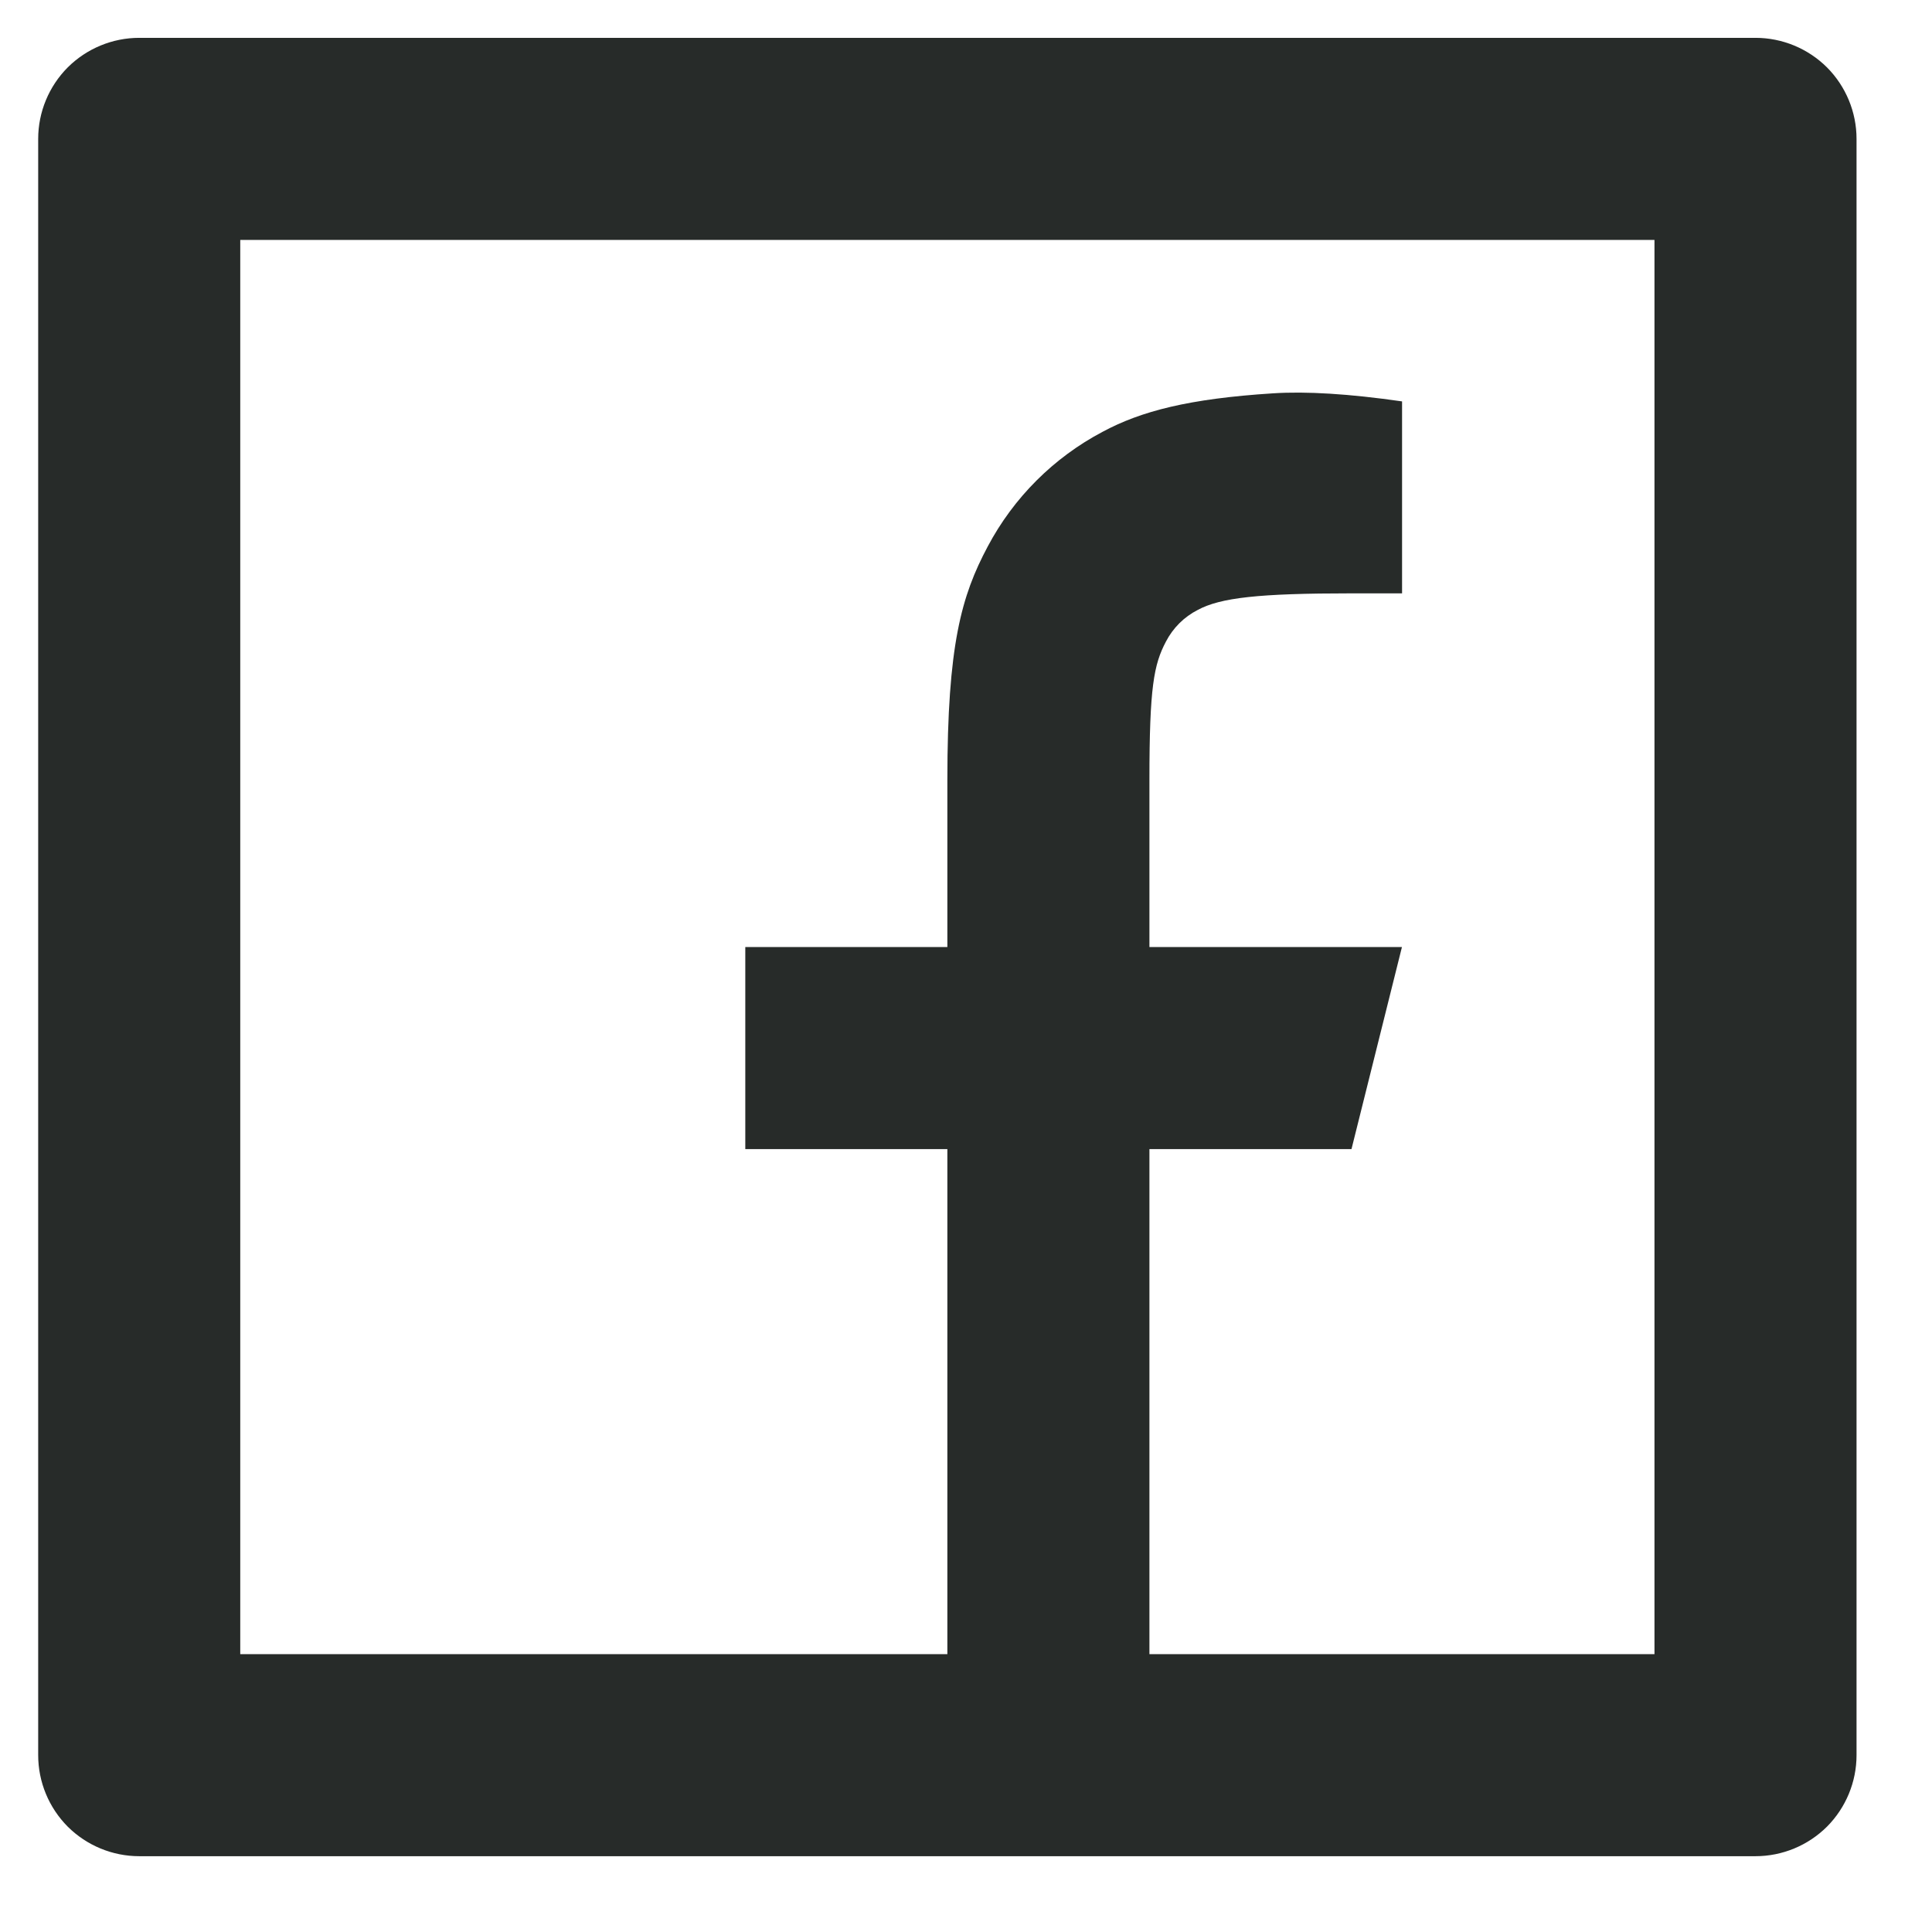 <svg width="17" height="17" viewBox="0 0 17 17" fill="none" xmlns="http://www.w3.org/2000/svg">
<path d="M10.114 14.555H14.558V2.111H2.114V14.555H8.336V10.111H6.558V8.333H8.336V6.863C8.336 5.674 8.46 5.243 8.691 4.809C8.919 4.379 9.271 4.027 9.701 3.8C10.041 3.617 10.463 3.508 11.201 3.461C11.493 3.442 11.872 3.465 12.337 3.532V5.221H11.892C11.076 5.221 10.739 5.259 10.539 5.367C10.419 5.428 10.321 5.526 10.259 5.646C10.153 5.847 10.114 6.046 10.114 6.862V8.333H12.336L11.892 10.111H10.114V14.555ZM1.225 0.333H15.447C15.683 0.333 15.909 0.427 16.076 0.593C16.242 0.76 16.336 0.986 16.336 1.222V15.444C16.336 15.68 16.242 15.906 16.076 16.073C15.909 16.239 15.683 16.333 15.447 16.333H1.225C0.989 16.333 0.763 16.239 0.596 16.073C0.43 15.906 0.336 15.68 0.336 15.444V1.222C0.336 0.986 0.43 0.76 0.596 0.593C0.763 0.427 0.989 0.333 1.225 0.333Z" fill="#272B29"/>
</svg>

